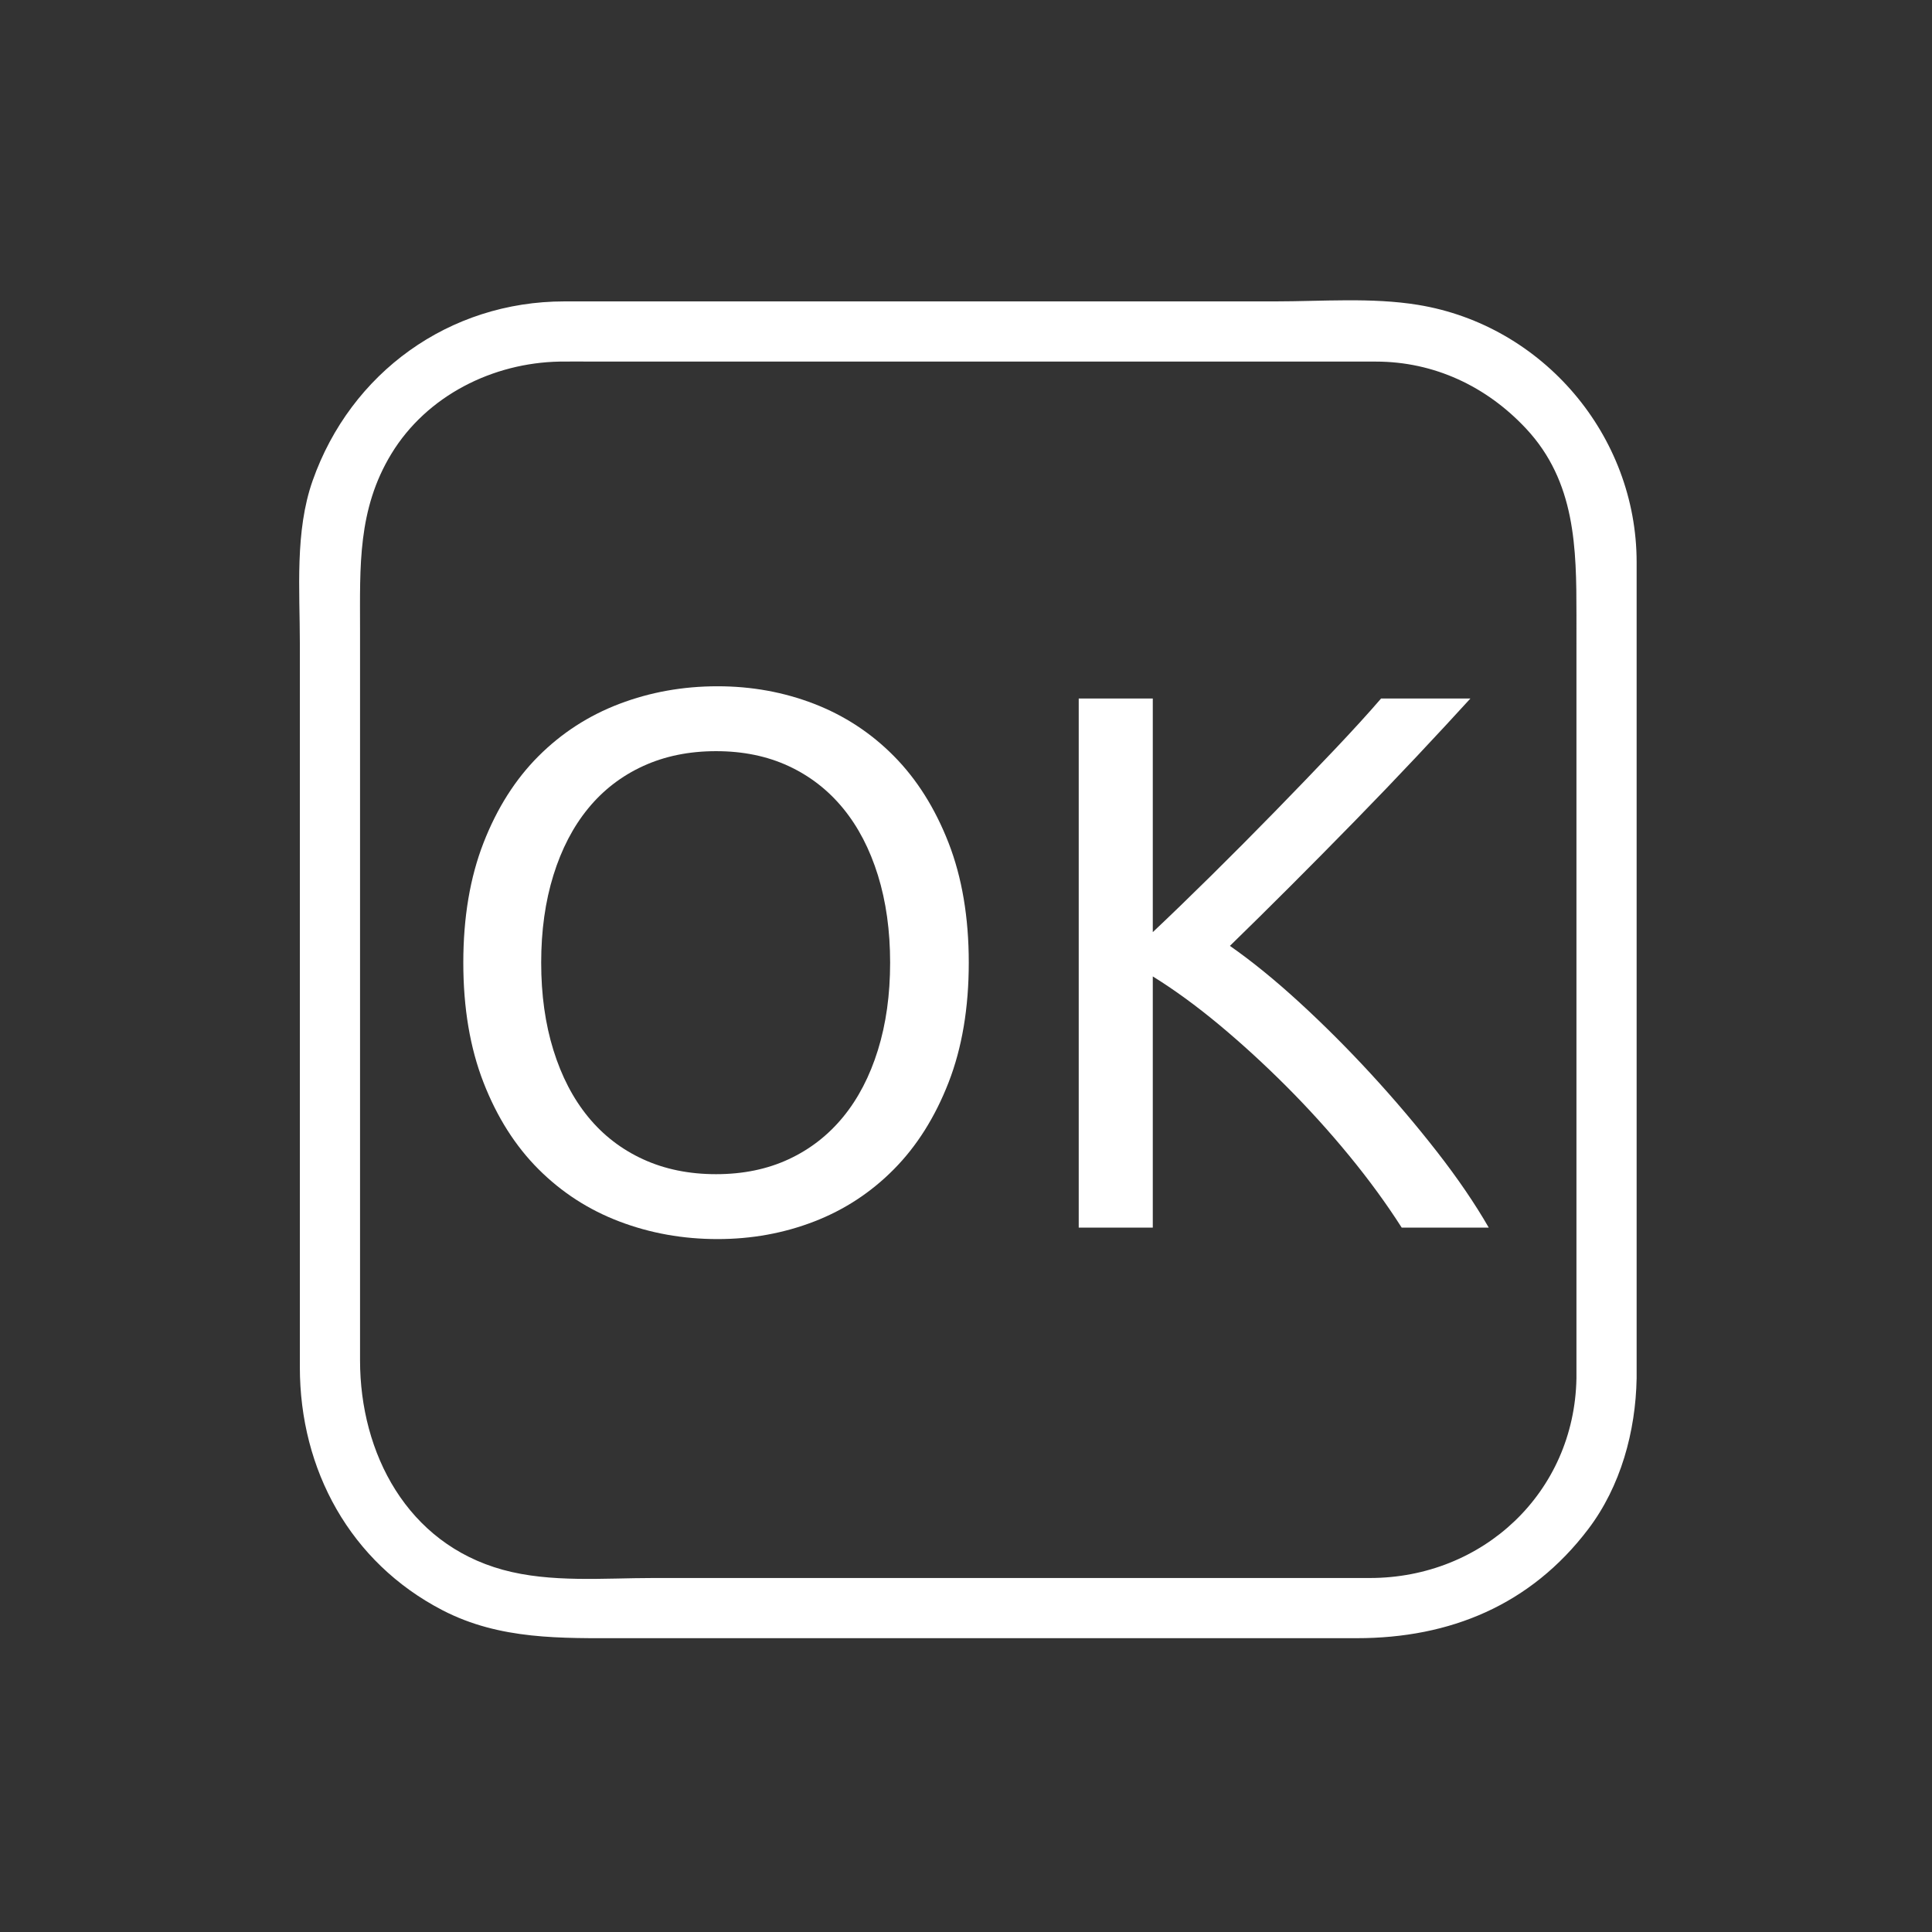 <svg xmlns="http://www.w3.org/2000/svg" viewBox="20 20 321 321">
<rect x="20" y="20" width="321" height="321" fill="#333333" stroke="none"/>
<g fill="#FFF">
	<path d="M281.925,249.004c-0.342,18.986-15.55,33.18-34.32,33.18c-9.337,0-18.675,0-28.013,0
		c-30.347,0-60.694,0-91.042,0c-8.184,0-17.058,0.82-25.016-1.369c-15.888-4.37-23.714-19.333-23.714-34.795
		c0-26.909,0-53.819,0-80.729c0-13.615,0-27.229,0-40.844c0-10.273-0.431-19.791,5.211-29.055
		c5.893-9.674,16.849-15.114,27.968-15.314c1.871-0.034,3.746,0,5.616,0c11.979,0,23.958,0,35.937,0c28.915,0,57.83,0,86.744,0
		c2.433,0,4.864,0,7.296,0c9.681,0,18.399,4.112,24.961,11.134c8.247,8.827,8.372,19.867,8.372,31.017
		C281.925,164.487,281.925,206.745,281.925,249.004c0,6.448,10,6.448,10,0c0-45.198,0-90.396,0-135.594
		c0-21.053-15.566-39.372-36.331-42.758c-7.709-1.257-15.98-0.575-23.75-0.575c-30.449,0-60.899,0-91.349,0
		c-8.909,0-17.818,0-26.727,0c-19.12,0-35.489,11.814-41.823,29.782c-2.978,8.448-2.125,18.167-2.125,27.007
		c0,14.114,0,28.228,0,42.341c0,25.989,0,51.978,0,77.967c0,17.023,8.354,32.409,23.696,40.363
		c9.574,4.963,19.733,4.646,30.099,4.646c29.683,0,59.365,0,89.047,0c10.924,0,21.847,0,32.771,0
		c15.513,0,28.886-5.525,38.442-18.108c5.408-7.121,7.891-16.237,8.05-25.071C292.041,242.552,282.041,242.563,281.925,249.004z"/>
	<path d="M96.978,179.948c0-7.526,1.12-14.165,3.361-19.918c2.24-5.75,5.285-10.55,9.134-14.398
		c3.848-3.848,8.329-6.743,13.448-8.69c5.116-1.945,10.55-2.918,16.302-2.918c5.665,0,11.015,0.973,16.048,2.918
		c5.031,1.947,9.452,4.842,13.257,8.69c3.807,3.849,6.829,8.648,9.072,14.398c2.239,5.753,3.361,12.392,3.361,19.918
		c0,7.528-1.122,14.167-3.361,19.917c-2.243,5.752-5.265,10.552-9.072,14.398c-3.805,3.85-8.226,6.746-13.257,8.691
		c-5.033,1.944-10.383,2.918-16.048,2.918c-5.752,0-11.186-0.974-16.302-2.918c-5.119-1.945-9.6-4.842-13.448-8.691
		c-3.849-3.847-6.894-8.646-9.134-14.398C98.098,194.115,96.978,187.477,96.978,179.948z M109.917,179.948
		c0,5.328,0.676,10.171,2.03,14.526c1.352,4.355,3.276,8.056,5.772,11.1c2.494,3.045,5.538,5.393,9.135,7.041
		c3.593,1.648,7.631,2.474,12.116,2.474c4.481,0,8.499-0.825,12.051-2.474s6.575-3.996,9.071-7.041
		c2.494-3.044,4.418-6.744,5.772-11.1c1.352-4.355,2.03-9.198,2.03-14.526c0-5.329-0.678-10.169-2.03-14.526
		c-1.354-4.355-3.279-8.056-5.772-11.1c-2.496-3.045-5.519-5.392-9.071-7.042c-3.552-1.649-7.57-2.474-12.051-2.474
		c-4.485,0-8.522,0.825-12.116,2.474c-3.597,1.649-6.641,3.997-9.135,7.042c-2.496,3.044-4.42,6.745-5.772,11.1
		C110.594,169.779,109.917,174.62,109.917,179.948z"/>
	<path d="M264.31,136.053c-2.622,2.876-5.581,6.07-8.88,9.579c-3.299,3.51-6.745,7.104-10.34,10.784
		c-3.596,3.679-7.167,7.294-10.719,10.846c-3.553,3.552-6.895,6.851-10.023,9.895c3.636,2.538,7.485,5.667,11.545,9.388
		c4.061,3.723,8.033,7.697,11.926,11.926c3.889,4.229,7.548,8.543,10.973,12.939c3.426,4.398,6.279,8.586,8.564,12.56h-14.463
		c-2.537-3.974-5.455-7.971-8.754-11.989c-3.299-4.016-6.787-7.865-10.467-11.545c-3.679-3.678-7.4-7.082-11.162-10.212
		c-3.766-3.128-7.422-5.792-10.975-7.993v41.739h-12.306v-87.917h12.306v38.82c2.959-2.791,6.216-5.941,9.769-9.451
		c3.552-3.509,7.061-7.041,10.529-10.593c3.468-3.552,6.743-6.955,9.832-10.212c3.087-3.255,5.687-6.109,7.802-8.563H264.31z"/>
</g>
</svg>
